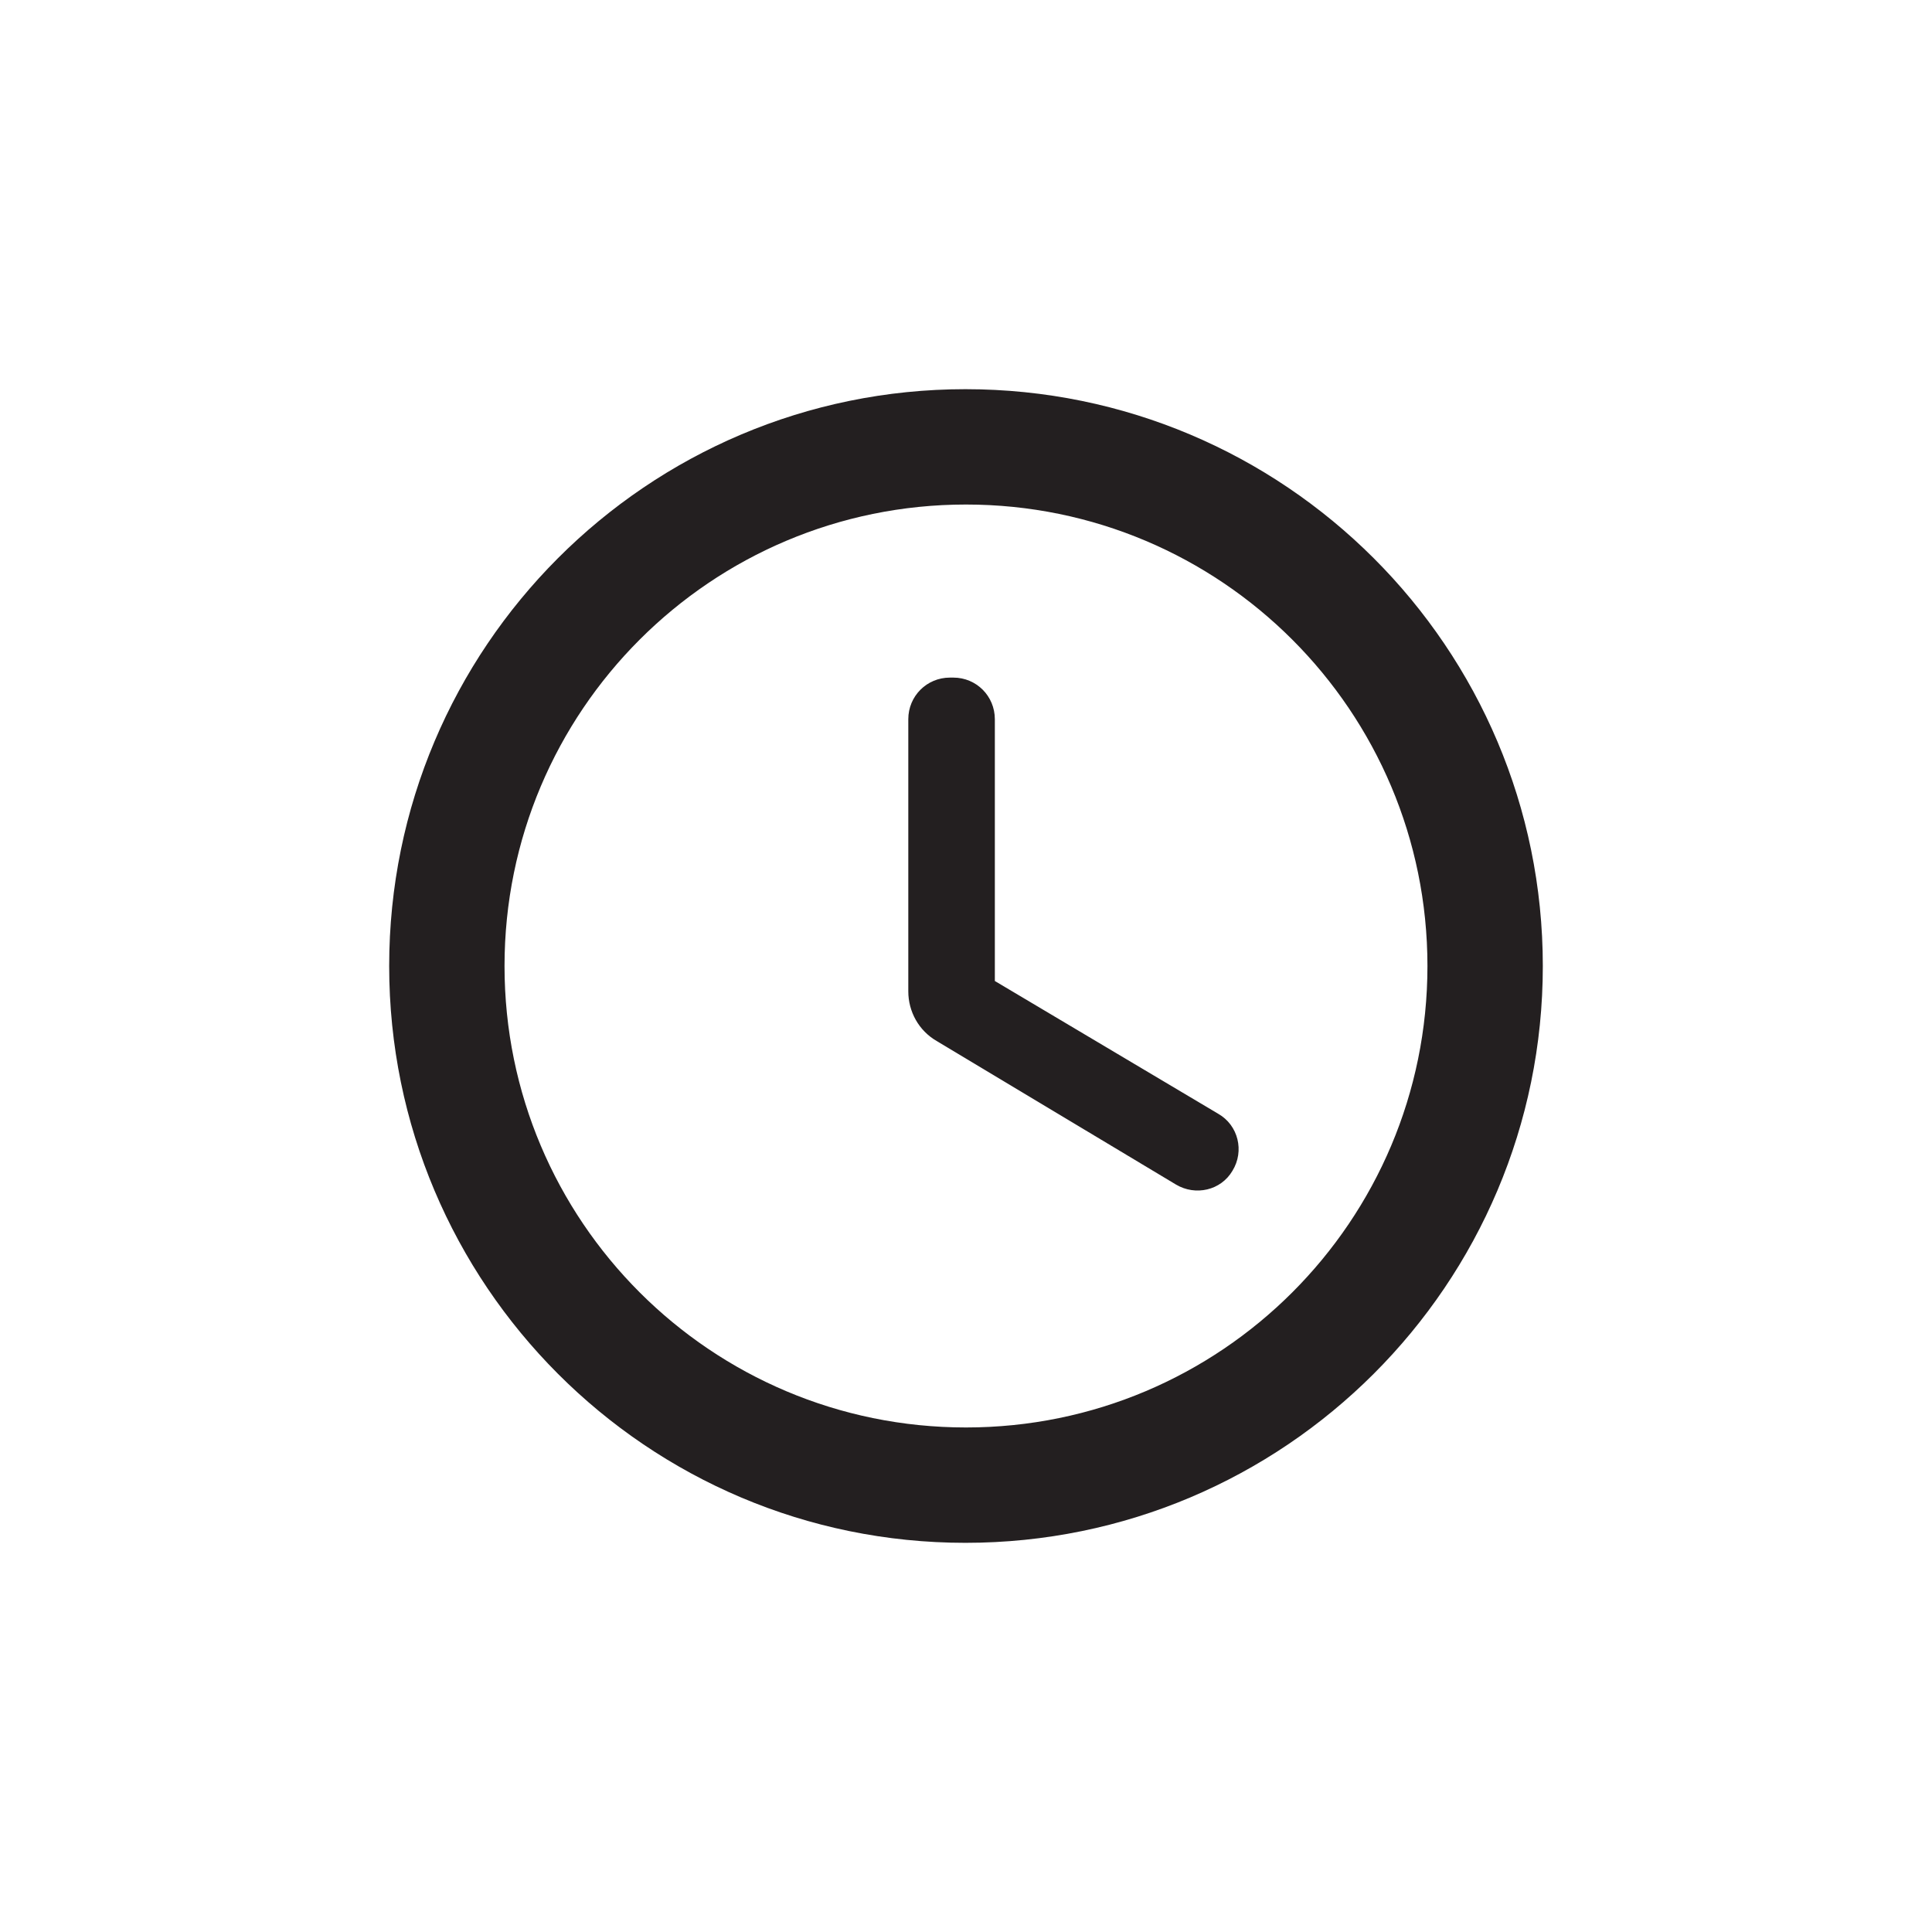 <?xml version="1.0" encoding="utf-8"?>
<!-- Generator: Adobe Illustrator 16.0.0, SVG Export Plug-In . SVG Version: 6.00 Build 0)  -->
<!DOCTYPE svg PUBLIC "-//W3C//DTD SVG 1.1//EN" "http://www.w3.org/Graphics/SVG/1.1/DTD/svg11.dtd">
<svg version="1.1" id="Layer_1" xmlns="http://www.w3.org/2000/svg" xmlns:xlink="http://www.w3.org/1999/xlink" x="0px" y="0px"
	 width="200px" height="200px" viewBox="0 0 200 200" enable-background="new 0 0 200 200" xml:space="preserve">
<path fill="#231F20" d="M99.942,40.288c-32.956,0-59.654,26.756-59.654,59.715c0,32.951,26.698,59.71,59.654,59.71
	c33.018,0,59.77-26.76,59.77-59.71C159.712,67.043,132.96,40.288,99.942,40.288z M99.999,147.771
	c-26.395,0-47.771-21.377-47.771-47.769c0-26.393,21.375-47.773,47.771-47.773c26.392,0,47.77,21.38,47.77,47.773
	C147.769,126.395,126.39,147.771,99.999,147.771z M98.691,70.145h-0.356c-2.392,0-4.308,1.914-4.308,4.305v28.175
	c0,2.088,1.077,4.061,2.933,5.137l24.78,14.865c2.023,1.201,4.651,0.607,5.846-1.43c1.251-2.035,0.605-4.717-1.488-5.906
	l-23.112-13.738V74.45C102.985,72.059,101.076,70.145,98.691,70.145z"/>
</svg>
